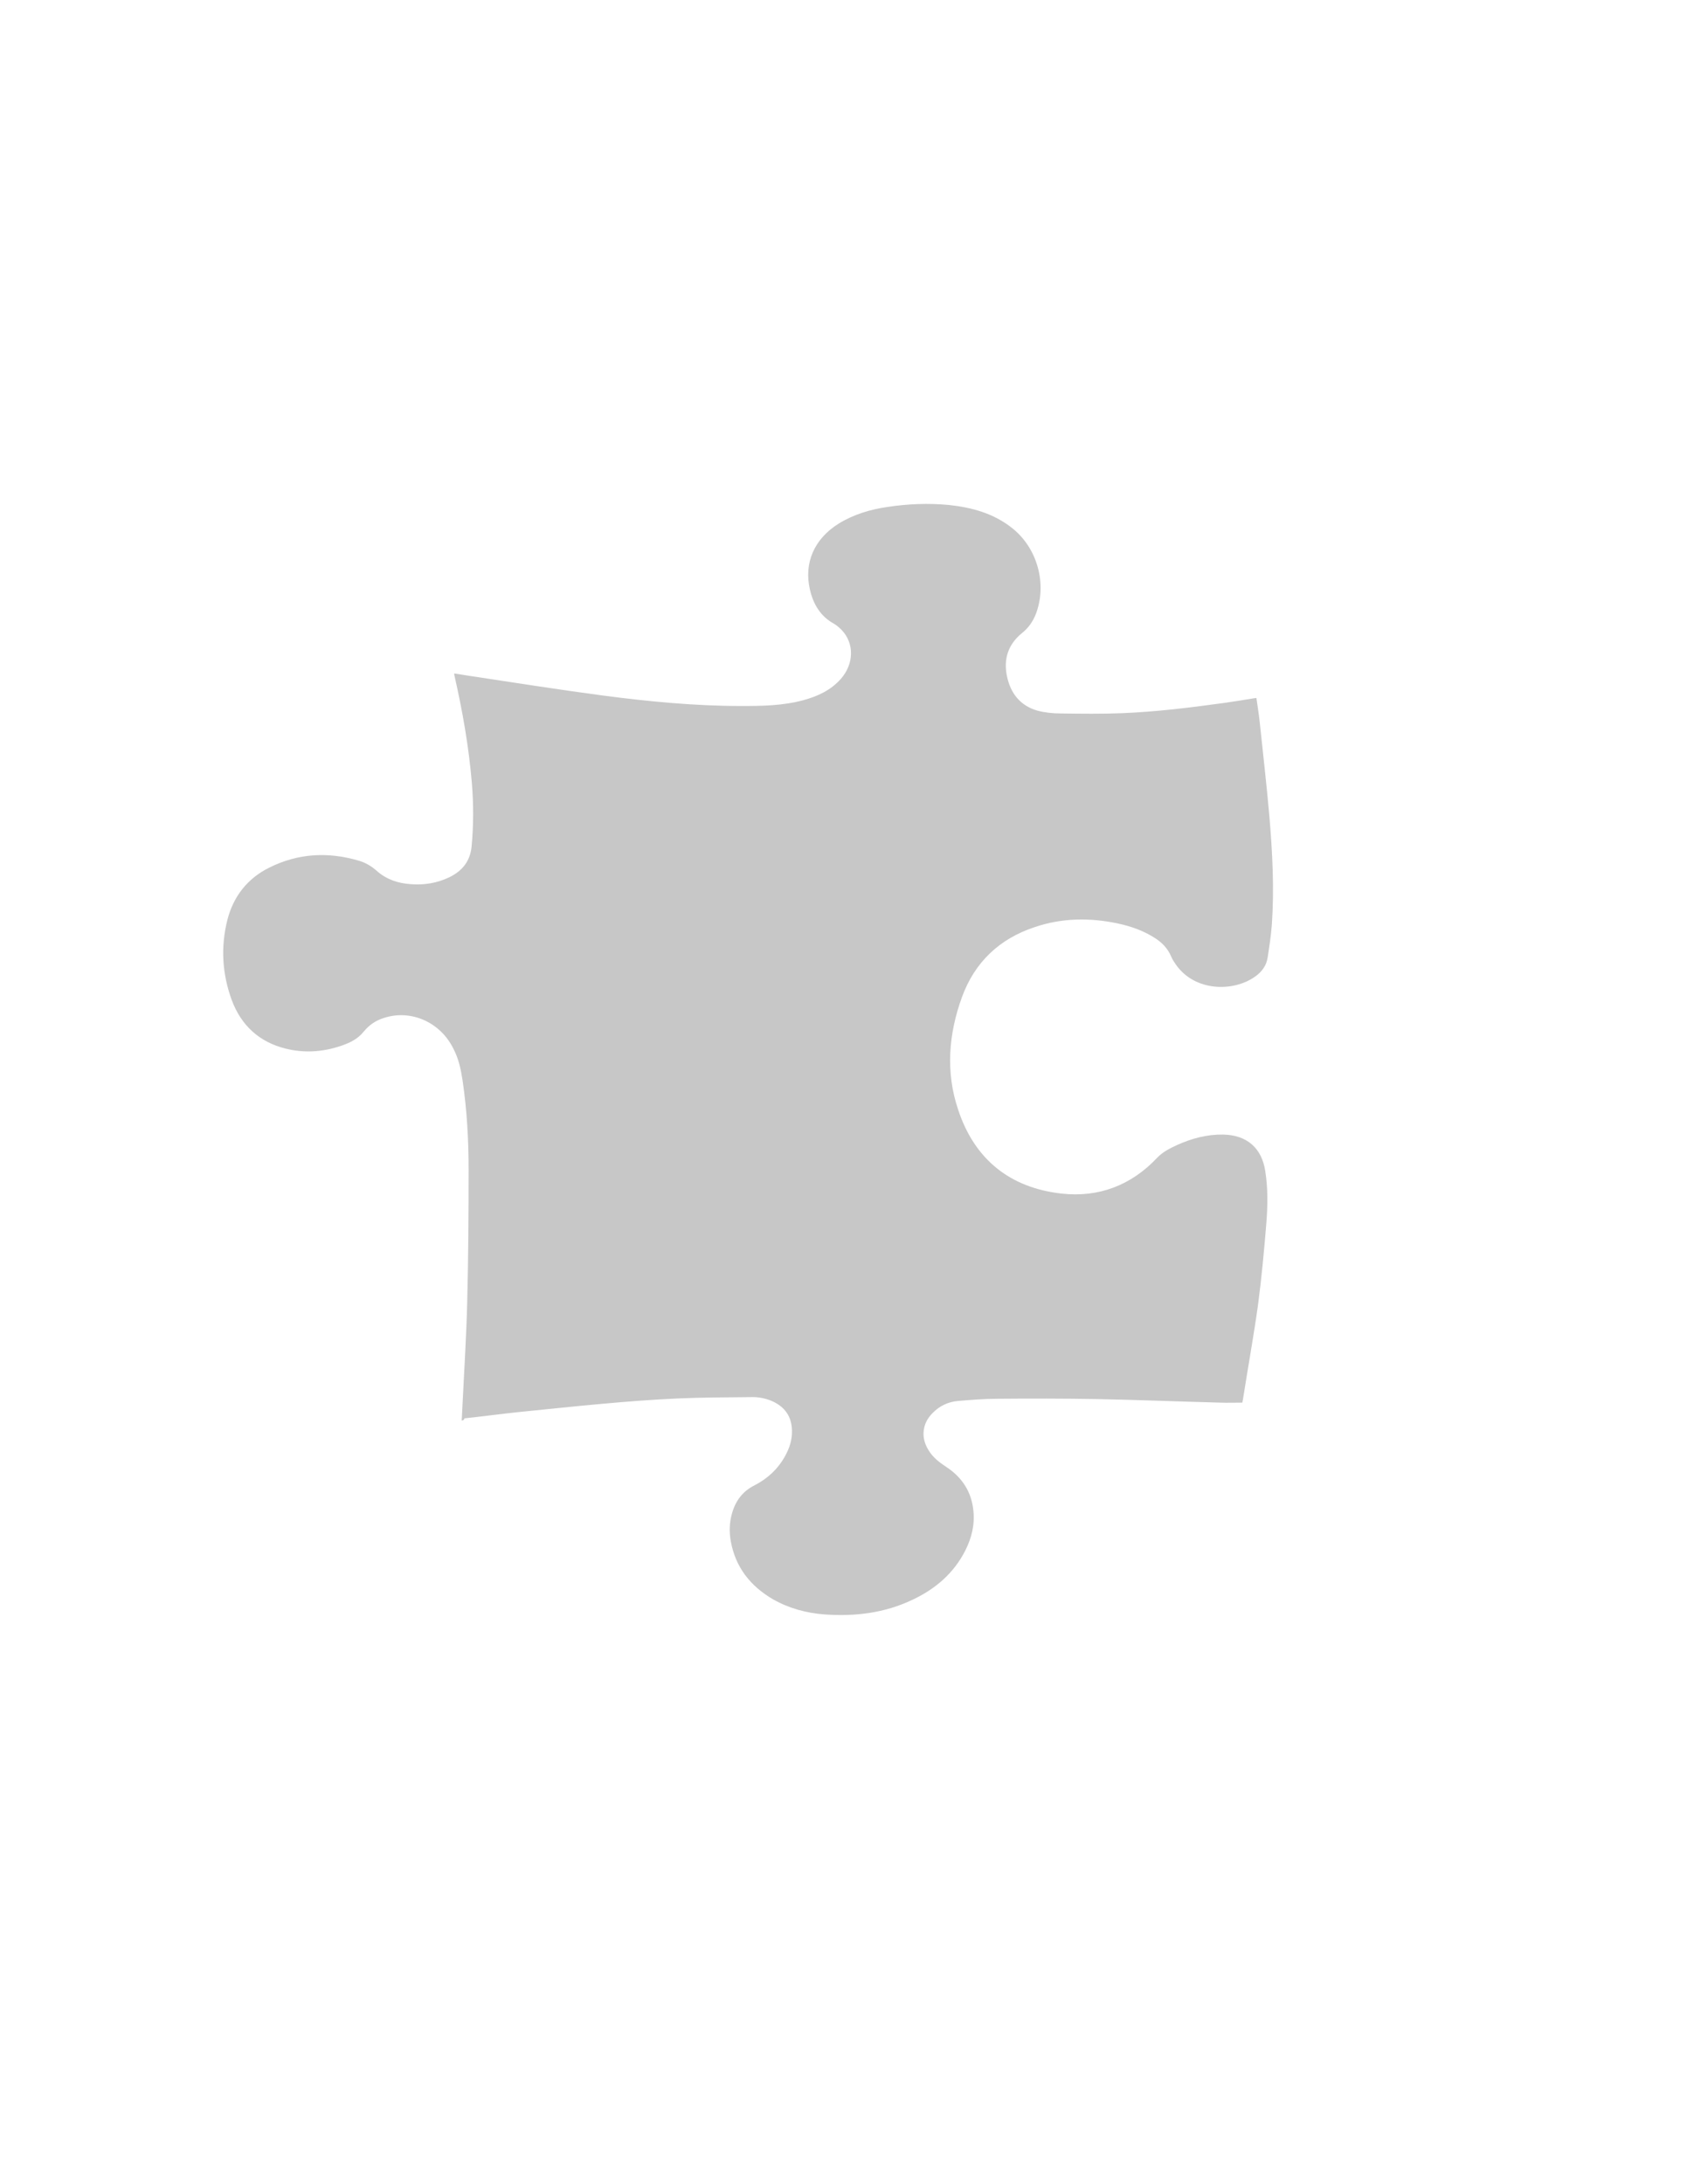 <?xml version="1.0" encoding="utf-8"?>
<!-- Generator: Adobe Illustrator 19.0.0, SVG Export Plug-In . SVG Version: 6.00 Build 0)  -->
<svg version="1.1" id="Layer_1" xmlns="http://www.w3.org/2000/svg" xmlns:xlink="http://www.w3.org/1999/xlink" x="0px" y="0px"
	 viewBox="0 0 612 792" style="enable-background:new 0 0 612 792;" xml:space="preserve">
<style type="text/css">
	.st0{fill:#C7C7C7;}
</style>
<path class="st0" d="M167.5,515.1c0.1-2.1,0.2-4,0.3-6c0.6-12.4,1.4-24.8,1.7-37.2c0.4-15.9,0.5-31.8,0.5-47.7
	c0-10.9-0.6-21.7-2.2-32.5c-0.6-3.9-1.4-7.7-3.2-11.2c-4.7-9.8-15.4-14.6-25.3-11.4c-2.9,0.9-5.3,2.5-7.3,4.9
	c-2.2,2.8-5.2,4.2-8.5,5.3c-6.6,2.2-13.3,2.6-20,0.9c-9.5-2.4-16-8.4-19.4-17.5c-3.5-9.5-4.1-19.3-1.6-29.2
	c2.2-8.5,7.3-15,15.2-18.9c10.4-5.2,21.3-5.8,32.5-2.5c2.4,0.7,4.6,2,6.5,3.7c3.5,3.1,7.7,4.5,12.3,4.8c4.9,0.4,9.6-0.4,14-2.5
	c4.7-2.3,7.6-5.8,8.1-11.3c0.7-7.6,0.7-15.1,0.1-22.6c-1.1-13.3-3.4-26.4-6.4-39.5c0-0.1,0-0.2,0-0.5c1.5,0.2,3,0.5,4.4,0.7
	c16.5,2.5,33,5.1,49.5,7.3c16.7,2.2,33.5,3.8,50.3,3.8c7.5,0,15-0.1,22.4-2.1c5.2-1.4,10-3.6,13.7-7.8c4.7-5.4,4.9-12.8,0.2-17.7
	c-0.8-0.8-1.7-1.6-2.7-2.2c-5-2.7-7.6-7.2-8.8-12.5c-2.2-9.6,1.6-18.3,10.4-23.8c5.5-3.4,11.6-5.2,17.9-6.1
	c7.3-1.1,14.7-1.4,22.1-0.7c8.3,0.9,16.2,3,23,8.4c9.2,7.3,12.7,20.3,8.6,31.1c-1.1,2.8-2.7,5.1-5.1,7c-5,4.1-6.7,9.4-5.4,15.6
	c1.3,6.2,4.8,10.7,11.1,12.5c2.7,0.7,5.6,1,8.4,1c7.4,0.1,14.9,0.2,22.3-0.1c12.4-0.5,24.6-2,36.9-3.7c3.6-0.5,7.3-1.1,10.9-1.7
	c0.3,0,0.5-0.1,0.9-0.1c0.4,3,0.9,5.9,1.2,8.8c1.2,11.4,2.5,22.7,3.5,34.1c1.1,13,1.8,26.1,0.9,39.2c-0.3,4-0.9,7.9-1.5,11.8
	c-0.4,3.1-2.2,5.5-4.7,7.2c-7.8,5.5-21.7,5.4-28.6-4.4c-0.6-0.9-1.3-1.9-1.7-2.9c-1.3-3.1-3.5-5.3-6.3-7c-4-2.5-8.3-4-12.9-5
	c-10.2-2.2-20.4-2.1-30.4,1.3c-12.7,4.2-21.7,12.7-26.3,25.3c-4.9,13.4-6,27.3-1.4,40.9c5.9,17.9,18.7,28.3,37.5,30.4
	c13.5,1.5,25.3-3,34.7-13c2-2.1,4.6-3.4,7.2-4.6c5.3-2.4,10.9-3.9,16.8-3.8c8.5,0.2,13.9,4.8,15.2,13.2c1,6.3,0.9,12.6,0.4,18.9
	c-0.8,9.8-1.7,19.7-3,29.5c-1.6,11.5-3.7,23-5.5,34.5c-0.1,0.4-0.2,0.9-0.2,1.1c-2.8,0-5.4,0.1-8.1,0c-15-0.4-30.1-1-45.1-1.3
	c-11.9-0.2-23.8-0.2-35.6-0.1c-4.8,0-9.6,0.4-14.4,0.8c-3.5,0.3-6.7,1.8-9.2,4.4c-3.7,3.7-4.3,8.7-1.6,13.2c1.6,2.8,4.1,4.7,6.7,6.4
	c5.6,3.7,9,8.9,9.7,15.6c0.6,5.2-0.6,10-2.9,14.6c-4.2,8.3-10.9,14-19.2,17.9c-10.1,4.8-20.8,6.1-31.9,5.3
	c-6.6-0.5-12.9-2.2-18.7-5.5c-8.2-4.8-13.6-11.6-15.3-21.1c-0.6-3.4-0.5-6.8,0.5-10.2c1.3-4.5,3.9-7.9,8.1-10
	c4.7-2.4,8.5-5.9,11.1-10.6c1.6-2.9,2.6-5.9,2.5-9.3c-0.1-5-2.5-8.5-7.1-10.6c-2.5-1.1-5.2-1.6-7.9-1.5c-8.9,0.1-17.8,0.1-26.7,0.5
	c-8.9,0.4-17.9,1.1-26.8,1.9c-10.1,0.9-20.3,2-30.4,3c-6.7,0.7-13.3,1.6-19.9,2.3C168.3,515,168,515,167.5,515.1z"/>
</svg>
